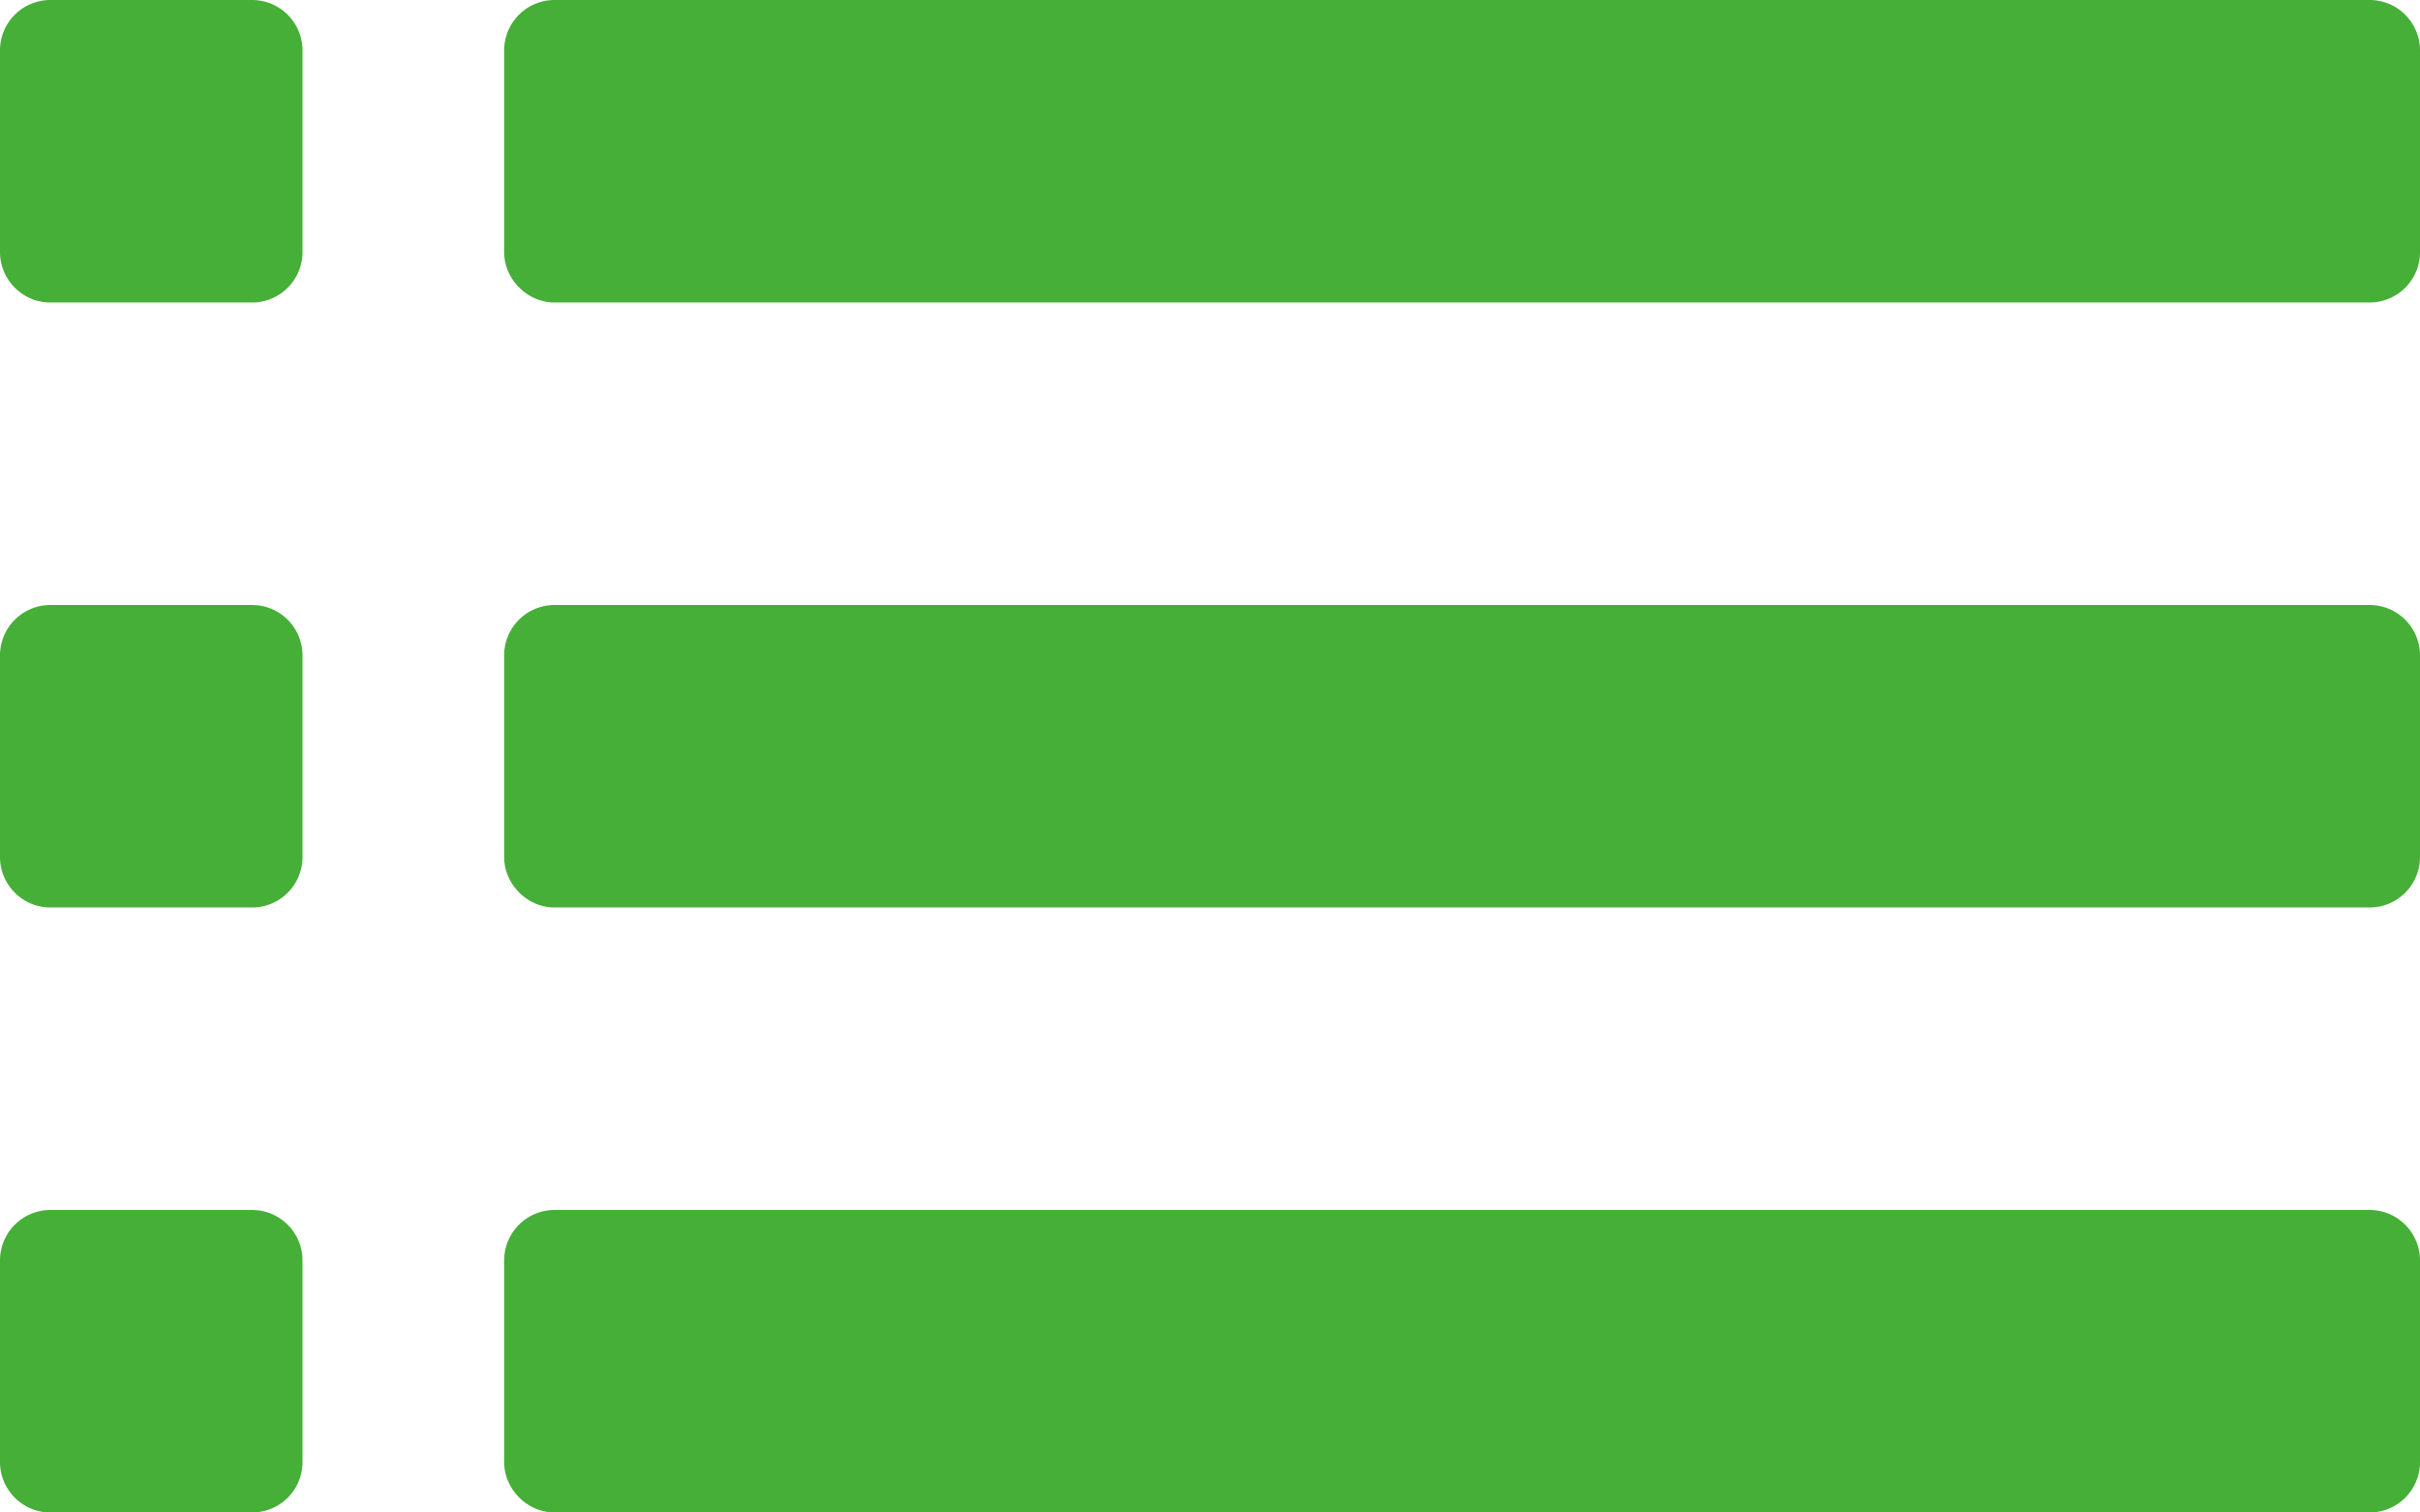 <svg xmlns="http://www.w3.org/2000/svg" xmlns:xlink="http://www.w3.org/1999/xlink" width="24" height="15" viewBox="0 0 24 15"><defs><path id="1sdxa" d="M1038 189.5a.5.5 0 0 0-.5-.5h-2a.5.5 0 0 0-.5.5v2c0 .27.22.5.5.5h2a.5.5 0 0 0 .5-.5zm21 6a.5.5 0 0 0-.5-.5h-18a.5.5 0 0 0-.5.5v2c0 .27.23.5.5.5h18a.5.5 0 0 0 .5-.5zm-21 0a.5.5 0 0 0-.5-.5h-2a.5.5 0 0 0-.5.5v2c0 .27.22.5.5.5h2a.5.5 0 0 0 .5-.5zm21 6a.5.5 0 0 0-.5-.5h-18a.5.5 0 0 0-.5.5v2c0 .27.23.5.5.5h18a.5.5 0 0 0 .5-.5zm-21 0a.5.5 0 0 0-.5-.5h-2a.5.5 0 0 0-.5.5v2c0 .27.22.5.5.5h2a.5.5 0 0 0 .5-.5zm21-12a.5.5 0 0 0-.5-.5h-18a.5.5 0 0 0-.5.5v2c0 .27.23.5.5.5h18a.5.5 0 0 0 .5-.5z"/></defs><g><g transform="translate(-1035 -189)"><use fill="#45af37" xlink:href="#1sdxa"/></g></g></svg>